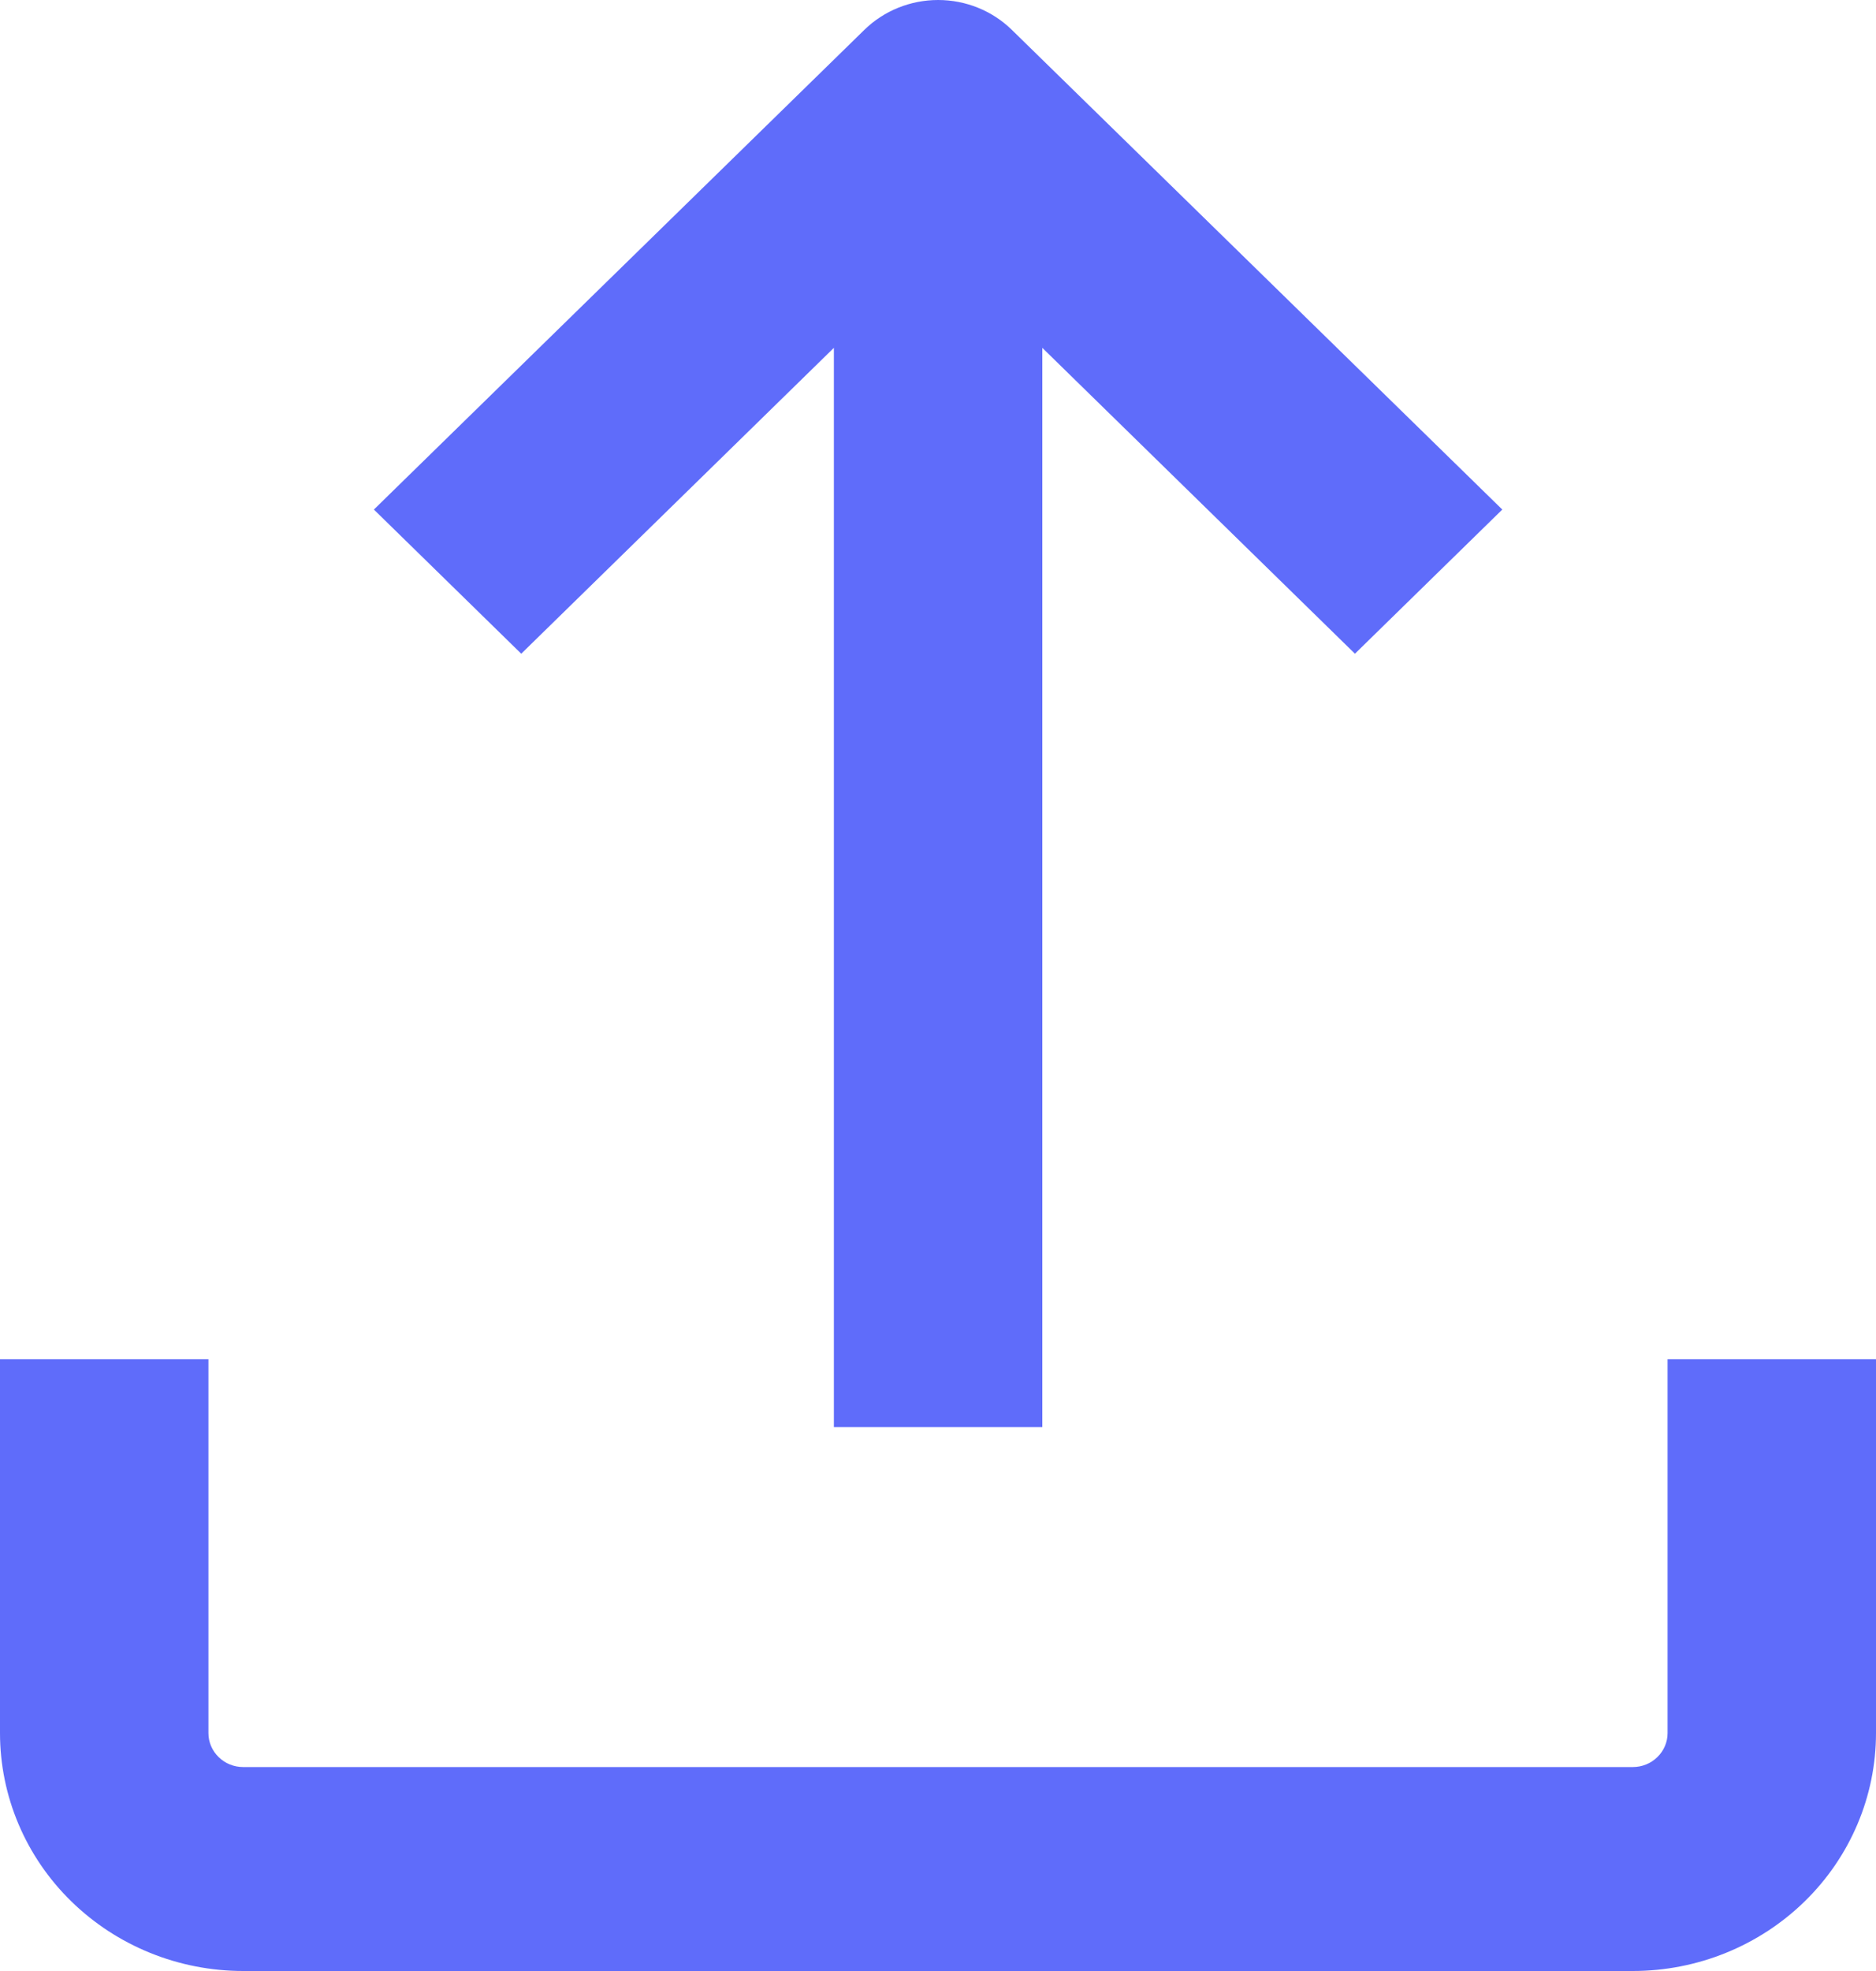 <svg width="20" height="21" viewBox="0 0 20 21" fill="none" xmlns="http://www.w3.org/2000/svg">
<path d="M0 18.465C0 19.137 0.273 19.782 0.759 20.257C1.246 20.733 1.905 21 2.593 21H17.407C18.095 21 18.754 20.733 19.241 20.257C19.727 19.782 20 19.137 20 18.465V14.482H17.778V18.465C17.778 18.561 17.739 18.653 17.669 18.721C17.6 18.789 17.506 18.827 17.407 18.827H2.593C2.494 18.827 2.4 18.789 2.331 18.721C2.261 18.653 2.222 18.561 2.222 18.465V14.482H0V18.465Z" fill="#5F6CFA"/>
<path d="M11.112 15.205L11.112 3.706L14.445 6.965L16.016 5.429L10.786 0.317C10.578 0.114 10.296 -0 10.001 -0C9.707 -0 9.424 0.114 9.216 0.317L3.986 5.429L5.557 6.965L8.89 3.706L8.89 15.205L11.112 15.205Z" fill="#5F6CFA"/>
</svg>
